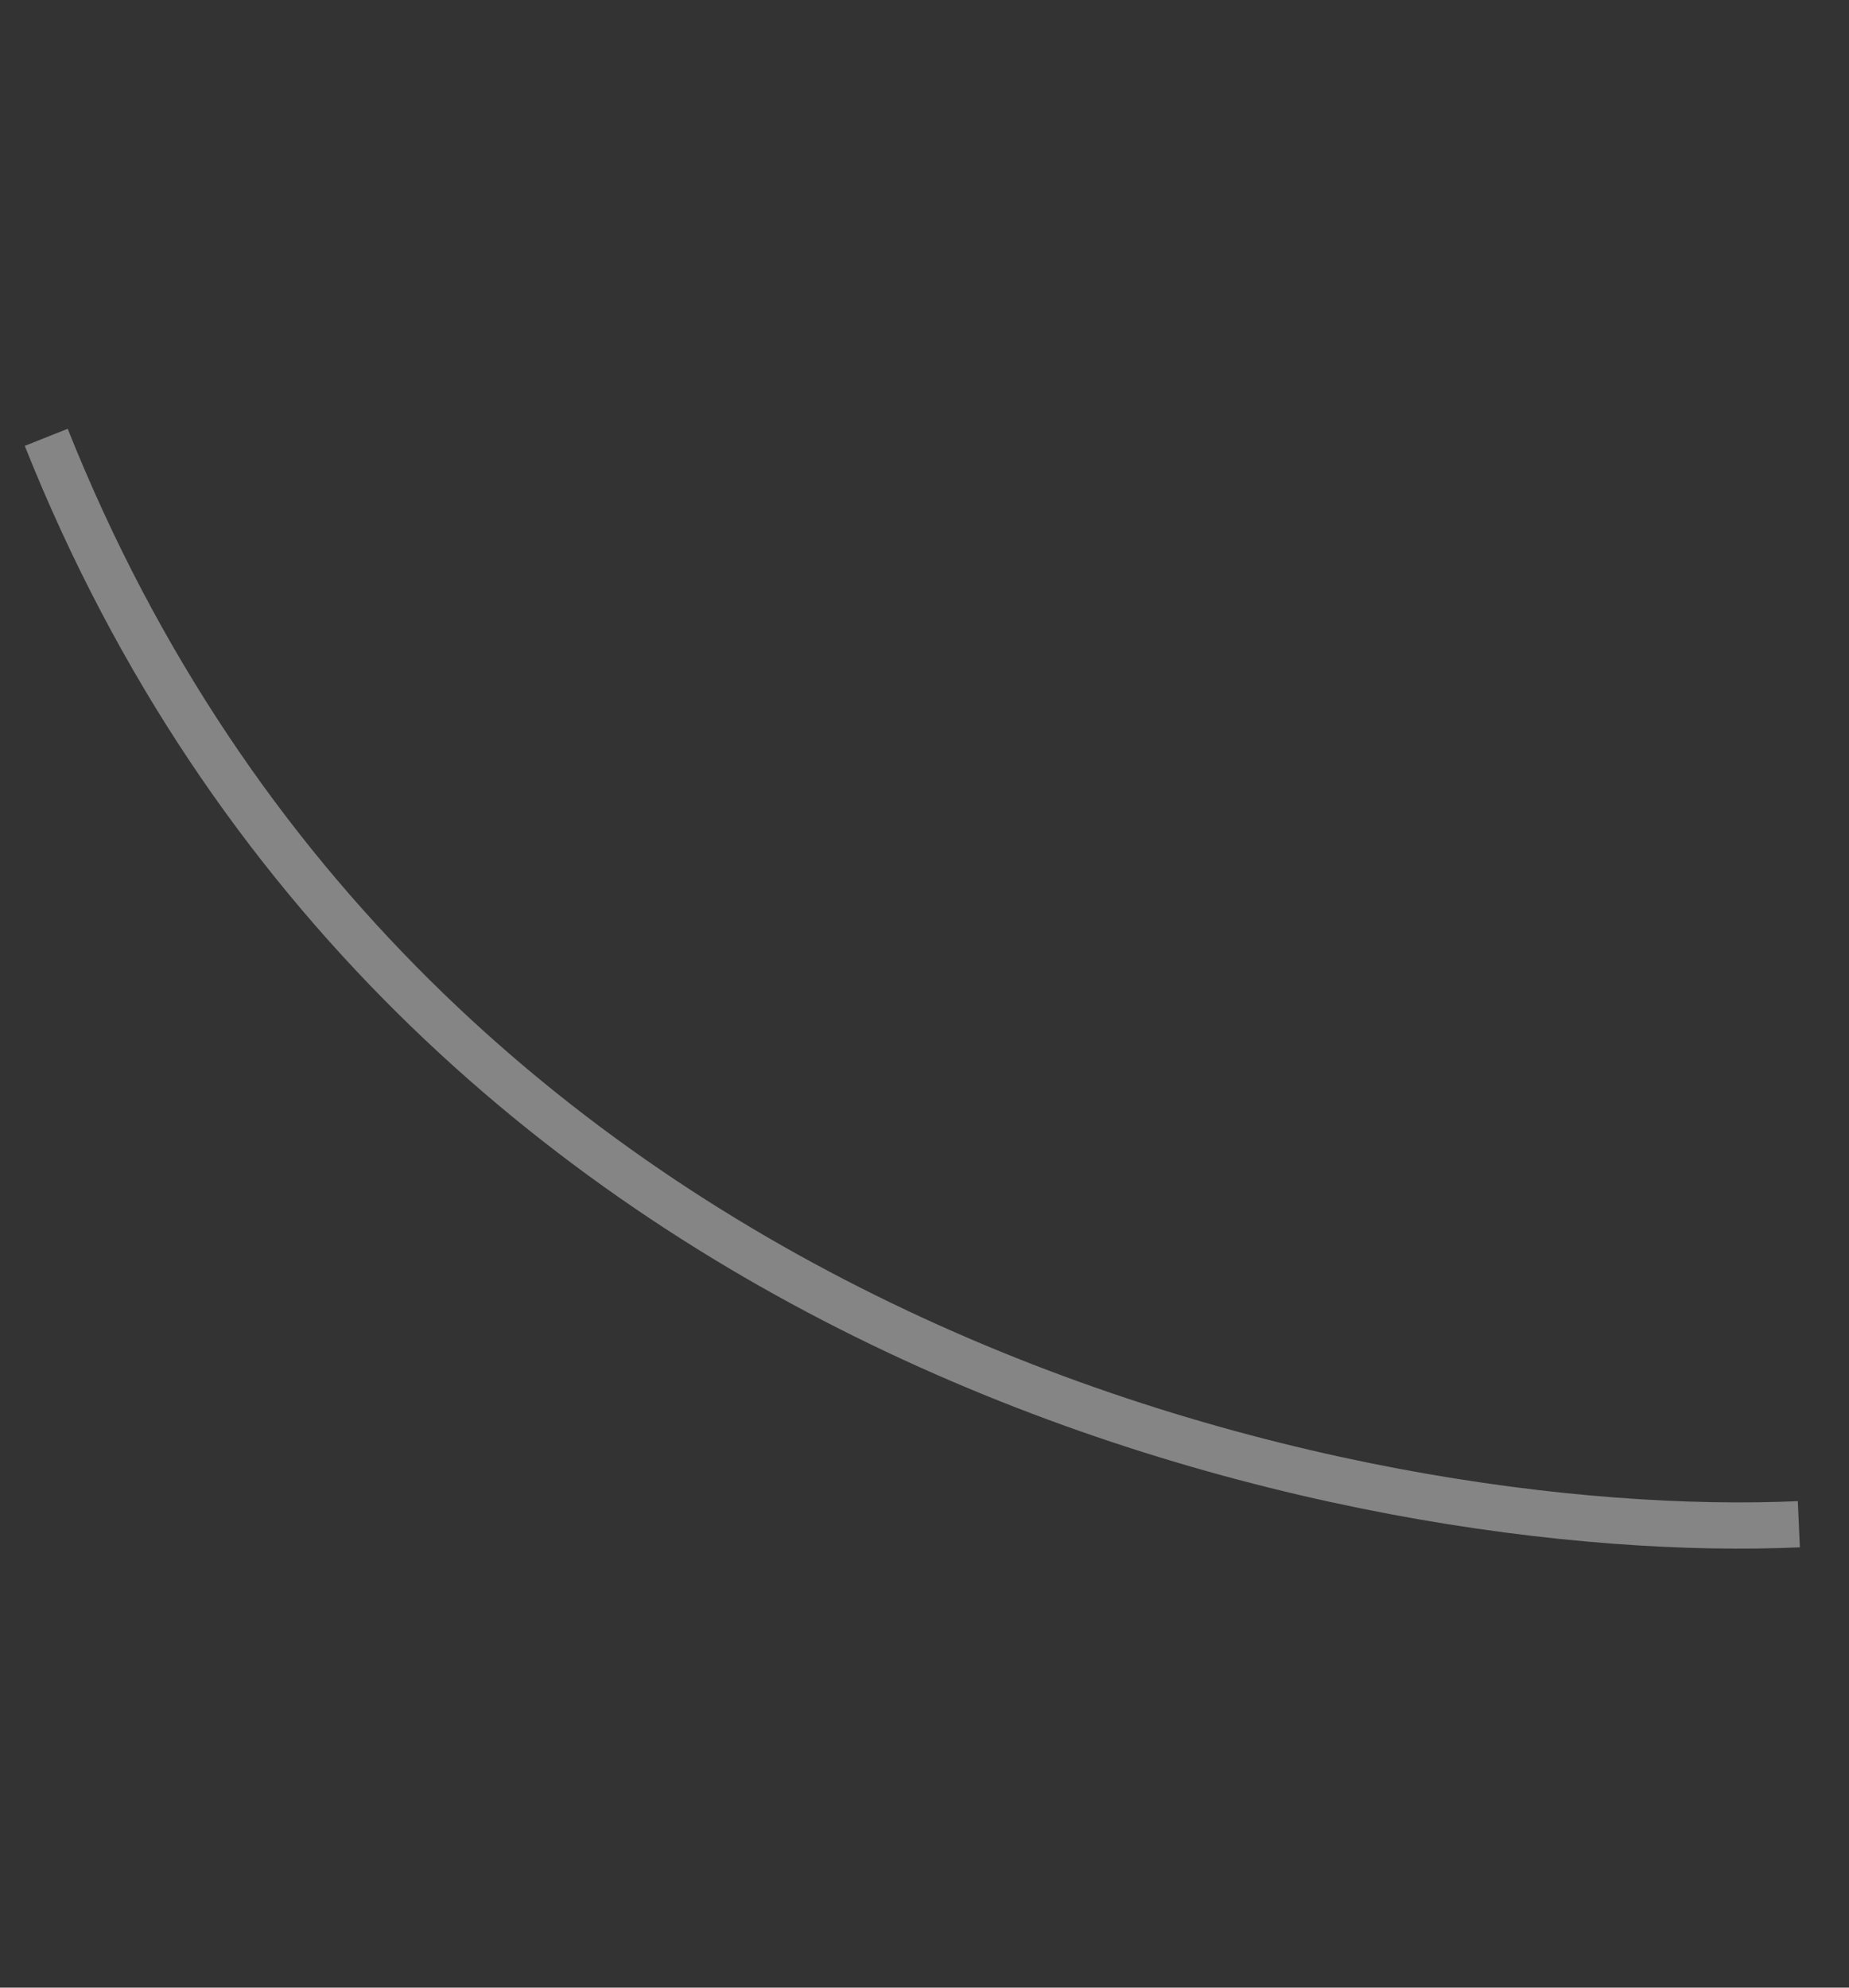 <svg width="40" height="43" viewBox="0 0 40 43" fill="none" xmlns="http://www.w3.org/2000/svg">
<rect x="0" y="0" width="40" height="43" fill="#333333" stroke="none"/>
<path opacity="0.4" d="M38.915 32.975C29.566 33.393 8.895 29.275 1 9.461" fill="transparent" stroke="white"/>
</svg>
